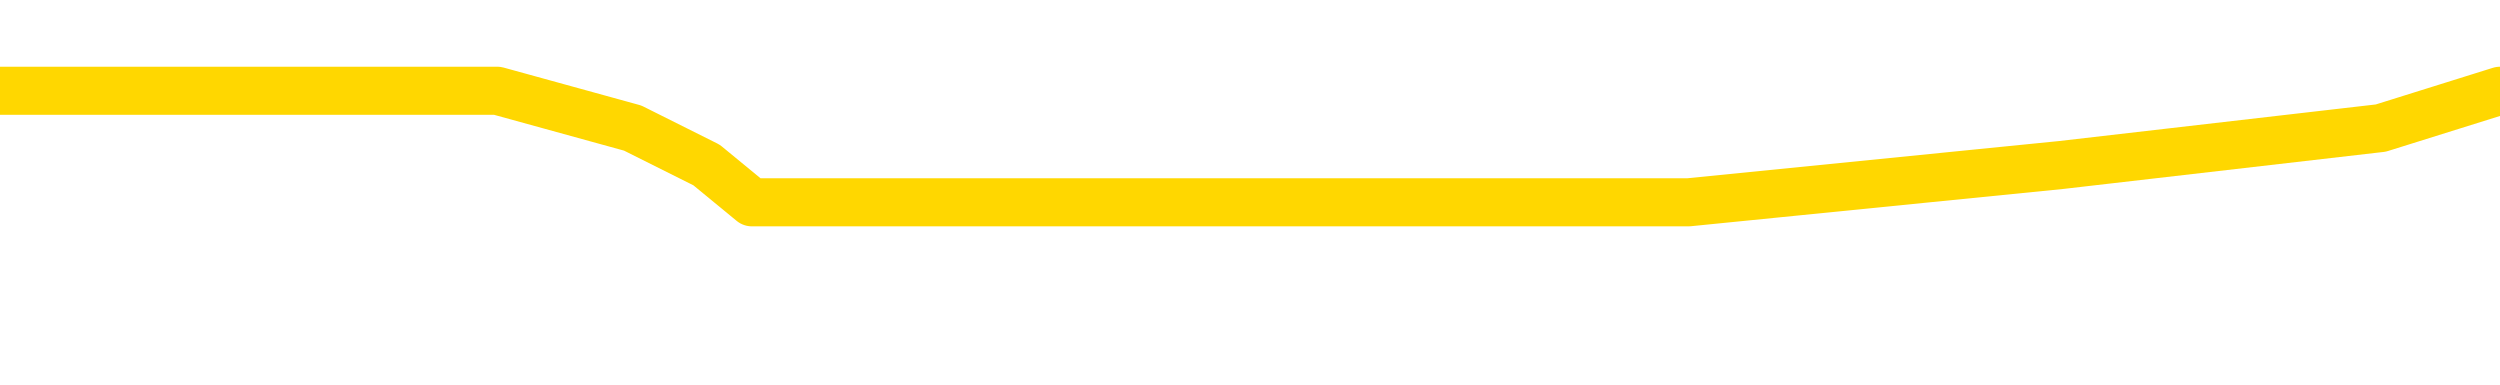 <svg xmlns="http://www.w3.org/2000/svg" version="1.1" viewBox="0 0 6500 1000">
	<path fill="none" stroke="gold" stroke-width="125" stroke-linecap="round" stroke-linejoin="round" d="M0 286267  L-1075088 286267 L-1074904 286171 L-1074414 285978 L-1074120 285882 L-1073809 285689 L-1073574 285593 L-1073521 285400 L-1073462 285208 L-1073309 285111 L-1073268 284919 L-1073135 284822 L-1072843 284726 L-1072302 284726 L-1071692 284630 L-1071644 284630 L-1071004 284533 L-1070971 284533 L-1070445 284533 L-1070313 284437 L-1069922 284244 L-1069594 284052 L-1069477 283859 L-1069266 283666 L-1068549 283666 L-1067979 283570 L-1067872 283570 L-1067697 283473 L-1067476 283281 L-1067074 283184 L-1067049 282992 L-1066121 282799 L-1066033 282606 L-1065951 282414 L-1065881 282221 L-1065583 282125 L-1065431 281932 L-1063541 282028 L-1063441 282028 L-1063178 282028 L-1062885 282125 L-1062743 281932 L-1062494 281932 L-1062459 281836 L-1062300 281739 L-1061837 281547 L-1061584 281450 L-1061372 281258 L-1061120 281161 L-1060771 281065 L-1059844 280872 L-1059750 280680 L-1059339 280583 L-1058169 280391 L-1056980 280294 L-1056887 280102 L-1056860 279909 L-1056594 279716 L-1056295 279524 L-1056166 279331 L-1056129 279138 L-1055314 279138 L-1054930 279235 L-1053870 279331 L-1053808 279331 L-1053543 281258 L-1053072 283088 L-1052880 284919 L-1052616 286749 L-1052279 286653 L-1052144 286556 L-1051688 286460 L-1050945 286364 L-1050927 286267 L-1050762 286075 L-1050694 286075 L-1050178 285978 L-1049149 285978 L-1048953 285882 L-1048464 285786 L-1048102 285689 L-1047694 285689 L-1047308 285786 L-1045604 285786 L-1045506 285786 L-1045435 285786 L-1045373 285786 L-1045189 285689 L-1044852 285689 L-1044212 285593 L-1044135 285497 L-1044074 285497 L-1043887 285400 L-1043808 285400 L-1043630 285304 L-1043611 285208 L-1043381 285208 L-1042993 285111 L-1042105 285111 L-1042065 285015 L-1041977 284919 L-1041950 284726 L-1040942 284630 L-1040792 284437 L-1040768 284341 L-1040635 284244 L-1040595 284148 L-1039337 284052 L-1039279 284052 L-1038739 283955 L-1038687 283955 L-1038640 283955 L-1038245 283859 L-1038105 283763 L-1037906 283666 L-1037759 283666 L-1037594 283666 L-1037318 283763 L-1036959 283763 L-1036406 283666 L-1035761 283570 L-1035503 283377 L-1035349 283281 L-1034948 283184 L-1034908 283088 L-1034787 282992 L-1034725 283088 L-1034711 283088 L-1034618 283088 L-1034325 282992 L-1034173 282606 L-1033843 282414 L-1033765 282221 L-1033689 282125 L-1033463 281836 L-1033396 281643 L-1033168 281450 L-1033116 281258 L-1032951 281161 L-1031945 281065 L-1031762 280969 L-1031211 280872 L-1030818 280680 L-1030421 280583 L-1029570 280391 L-1029492 280294 L-1028913 280198 L-1028472 280198 L-1028231 280102 L-1028074 280102 L-1027673 279909 L-1027652 279909 L-1027207 279813 L-1026802 279716 L-1026666 279524 L-1026491 279331 L-1026355 279138 L-1026104 278946 L-1025104 278849 L-1025022 278753 L-1024887 278657 L-1024848 278560 L-1023958 278464 L-1023743 278368 L-1023299 278271 L-1023182 278175 L-1023125 278078 L-1022449 278078 L-1022349 277982 L-1022320 277982 L-1020978 277886 L-1020572 277789 L-1020533 277693 L-1019604 277597 L-1019506 277500 L-1019373 277404 L-1018969 277308 L-1018943 277211 L-1018850 277115 L-1018634 277019 L-1018223 276826 L-1017069 276633 L-1016777 276441 L-1016749 276248 L-1016141 276152 L-1015890 275959 L-1015871 275863 L-1014941 275766 L-1014890 275574 L-1014768 275477 L-1014750 275285 L-1014594 275188 L-1014419 274996 L-1014282 274899 L-1014226 274803 L-1014118 274707 L-1014033 274610 L-1013799 274514 L-1013725 274418 L-1013416 274321 L-1013298 274225 L-1013128 274129 L-1013037 274032 L-1012935 274032 L-1012911 273936 L-1012834 273936 L-1012736 273743 L-1012370 273647 L-1012265 273551 L-1011761 273454 L-1011310 273358 L-1011271 273262 L-1011247 273165 L-1011207 273069 L-1011078 272973 L-1010977 272876 L-1010535 272780 L-1010253 272684 L-1009661 272587 L-1009530 272491 L-1009256 272298 L-1009104 272202 L-1008950 272105 L-1008865 271913 L-1008787 271816 L-1008601 271720 L-1008551 271720 L-1008523 271624 L-1008444 271527 L-1008420 271431 L-1008137 271238 L-1007533 271046 L-1006538 270949 L-1006240 270853 L-1005506 270757 L-1005262 270660 L-1005172 270564 L-1004594 270468 L-1003896 270371 L-1003144 270275 L-1002825 270179 L-1002442 269986 L-1002365 269890 L-1001731 269793 L-1001545 269697 L-1001458 269697 L-1001328 269697 L-1001015 269601 L-1000966 269504 L-1000824 269408 L-1000802 269312 L-999835 269215 L-999289 269119 L-998811 269119 L-998750 269119 L-998426 269119 L-998405 269023 L-998342 269023 L-998132 268926 L-998055 268830 L-998001 268734 L-997978 268637 L-997939 268541 L-997923 268445 L-997166 268348 L-997149 268252 L-996350 268156 L-996198 268059 L-995292 267963 L-994786 267867 L-994557 267674 L-994515 267674 L-994400 267578 L-994224 267481 L-993469 267578 L-993335 267481 L-993171 267385 L-992852 267289 L-992676 267096 L-991654 266903 L-991631 266710 L-991380 266614 L-991167 266421 L-990533 266325 L-990295 266132 L-990262 265940 L-990084 265747 L-990004 265554 L-989914 265458 L-989850 265265 L-989409 265073 L-989386 264976 L-988845 264880 L-988589 264784 L-988095 264687 L-987217 264591 L-987180 264495 L-987128 264398 L-987087 264302 L-986969 264206 L-986693 264109 L-986486 263917 L-986289 263724 L-986266 263531 L-986215 263339 L-986176 263242 L-986098 263146 L-985501 262953 L-985440 262857 L-985337 262761 L-985183 262664 L-984551 262568 L-983870 262472 L-983567 262279 L-983221 262183 L-983023 262086 L-982975 261894 L-982654 261797 L-982027 261701 L-981880 261605 L-981844 261508 L-981786 261412 L-981709 261219 L-981468 261219 L-981380 261123 L-981286 261026 L-980992 260930 L-980858 260834 L-980797 260737 L-980761 260545 L-980488 260545 L-979482 260448 L-979307 260352 L-979256 260352 L-978963 260256 L-978771 260063 L-978438 259967 L-977931 259870 L-977369 259678 L-977354 259485 L-977338 259389 L-977237 259196 L-977123 259003 L-977084 258811 L-977046 258714 L-976980 258714 L-976952 258618 L-976813 258714 L-976520 258714 L-976470 258714 L-976365 258714 L-976101 258618 L-975636 258522 L-975491 258522 L-975437 258329 L-975380 258233 L-975189 258136 L-974823 258040 L-974609 258040 L-974414 258040 L-974356 258040 L-974297 257847 L-974143 257751 L-973874 257655 L-973444 258136 L-973429 258136 L-973352 258040 L-973287 257944 L-973158 257269 L-973134 257173 L-972850 257077 L-972802 256980 L-972748 256884 L-972285 256788 L-972247 256788 L-972206 256691 L-972016 256595 L-971535 256499 L-971048 256402 L-971032 256306 L-970994 256210 L-970737 256113 L-970660 255921 L-970430 255824 L-970414 255631 L-970120 255439 L-969677 255342 L-969230 255246 L-968726 255150 L-968572 255053 L-968285 254957 L-968245 254764 L-967914 254668 L-967692 254572 L-967175 254379 L-967099 254283 L-966852 254090 L-966657 253897 L-966597 253801 L-965821 253705 L-965747 253705 L-965516 253608 L-965500 253608 L-965438 253512 L-965242 253416 L-964778 253416 L-964755 253319 L-964625 253319 L-963324 253319 L-963308 253319 L-963231 253223 L-963137 253223 L-962920 253223 L-962767 253127 L-962589 253223 L-962535 253319 L-962248 253416 L-962208 253416 L-961839 253416 L-961399 253416 L-961216 253416 L-960895 253319 L-960599 253319 L-960153 253127 L-960082 253030 L-959619 252838 L-959182 252741 L-958999 252645 L-957545 252452 L-957413 252356 L-956956 252163 L-956730 252067 L-956344 251874 L-955827 251682 L-954873 251489 L-954079 251296 L-953404 251200 L-952979 251007 L-952668 250911 L-952438 250622 L-951755 250333 L-951741 250044 L-951532 249658 L-951510 249562 L-951335 249369 L-950385 249273 L-950117 249080 L-949302 248984 L-948991 248791 L-948954 248695 L-948896 248502 L-948280 248406 L-947642 248213 L-946016 248117 L-945342 248021 L-944700 248021 L-944622 248021 L-944566 248021 L-944530 248021 L-944502 247924 L-944390 247732 L-944372 247635 L-944349 247539 L-944196 247443 L-944142 247250 L-944064 247154 L-943945 247057 L-943847 246961 L-943730 246865 L-943461 246672 L-943191 246576 L-943173 246383 L-942974 246287 L-942827 246094 L-942600 245998 L-942466 245901 L-942157 245805 L-942097 245709 L-941744 245516 L-941395 245420 L-941294 245323 L-941230 245131 L-941170 245034 L-940786 244842 L-940405 244745 L-940301 244649 L-940040 244552 L-939769 244360 L-939610 244263 L-939578 244167 L-939516 244071 L-939374 243974 L-939190 243878 L-939146 243782 L-938858 243782 L-938842 243685 L-938608 243685 L-938548 243589 L-938509 243589 L-937929 243493 L-937796 243396 L-937772 243011 L-937754 242337 L-937737 241566 L-937720 240795 L-937696 240025 L-937680 239447 L-937659 238772 L-937642 238098 L-937619 237712 L-937602 237327 L-937581 237038 L-937564 236845 L-937515 236556 L-937443 236267 L-937408 235786 L-937384 235400 L-937349 235015 L-937307 234630 L-937270 234437 L-937254 234052 L-937230 233763 L-937193 233570 L-937176 233281 L-937153 233088 L-937135 232895 L-937117 232703 L-937101 232510 L-937072 232221 L-937046 231932 L-937000 231836 L-936984 231643 L-936942 231547 L-936894 231354 L-936823 231161 L-936808 230969 L-936792 230776 L-936730 230680 L-936690 230583 L-936651 230487 L-936485 230391 L-936420 230294 L-936404 230198 L-936360 230005 L-936301 229909 L-936089 229813 L-936055 229716 L-936013 229620 L-935935 229524 L-935398 229427 L-935319 229331 L-935215 229138 L-935127 229042 L-934950 228946 L-934600 228849 L-934444 228753 L-934006 228657 L-933849 228560 L-933720 228464 L-933016 228271 L-932815 228175 L-931854 227982 L-931372 227886 L-931272 227886 L-931180 227789 L-930935 227693 L-930862 227597 L-930419 227404 L-930323 227308 L-930308 227211 L-930292 227115 L-930267 227019 L-929801 226922 L-929584 226826 L-929445 226730 L-929151 226633 L-929062 226537 L-929021 226441 L-928991 226344 L-928819 226248 L-928760 226152 L-928684 226055 L-928603 225959 L-928533 225959 L-928224 225863 L-928139 225766 L-927925 225670 L-927890 225574 L-927206 225477 L-927108 225381 L-926903 225285 L-926856 225188 L-926578 225092 L-926516 224996 L-926498 224803 L-926420 224707 L-926112 224514 L-926088 224418 L-926034 224225 L-926011 224129 L-925889 224032 L-925753 223840 L-925509 223743 L-925383 223743 L-924736 223647 L-924720 223647 L-924696 223647 L-924515 223454 L-924439 223358 L-924348 223262 L-923920 223165 L-923504 223069 L-923111 222876 L-923032 222780 L-923013 222684 L-922650 222587 L-922414 222491 L-922185 222394 L-921872 222298 L-921794 222202 L-921714 222009 L-921535 221816 L-921520 221720 L-921254 221527 L-921174 221431 L-920944 221335 L-920718 221238 L-920402 221238 L-920227 221142 L-919866 221142 L-919474 221046 L-919405 220853 L-919341 220757 L-919201 220564 L-919149 220468 L-919048 220275 L-918546 220179 L-918348 220082 L-918102 219986 L-917916 219890 L-917617 219793 L-917540 219697 L-917374 219504 L-916490 219408 L-916461 219215 L-916338 219023 L-915760 218926 L-915682 218830 L-914969 218830 L-914657 218830 L-914443 218830 L-914427 218830 L-914040 218830 L-913515 218637 L-913069 218541 L-912739 218445 L-912587 218348 L-912261 218348 L-912082 218252 L-912001 218252 L-911795 218059 L-911619 217963 L-910690 217867 L-909801 217770 L-909762 217674 L-909534 217674 L-909155 217578 L-908367 217481 L-908133 217385 L-908057 217289 L-907699 217192 L-907128 217000 L-906861 216903 L-906474 216807 L-906370 216807 L-906200 216807 L-905582 216807 L-905371 216807 L-905063 216807 L-905010 216710 L-904882 216614 L-904829 216518 L-904710 216421 L-904374 216229 L-903414 216132 L-903283 215940 L-903081 215843 L-902450 215747 L-902139 215651 L-901725 215554 L-901698 215458 L-901552 215362 L-901132 215265 L-899799 215265 L-899753 215169 L-899624 214976 L-899607 214880 L-899029 214687 L-898824 214591 L-898794 214495 L-898753 214398 L-898696 214302 L-898658 214206 L-898580 214109 L-898437 214013 L-897983 213917 L-897864 213820 L-897579 213724 L-897207 213628 L-897110 213531 L-896783 213435 L-896429 213339 L-896259 213242 L-896212 213146 L-896103 213050 L-896014 212953 L-895986 212857 L-895910 212664 L-895606 212568 L-895572 212375 L-895501 212279 L-895133 212183 L-894797 212086 L-894716 212086 L-894497 211990 L-894325 211894 L-894298 211797 L-893800 211701 L-893251 211508 L-892371 211412 L-892272 211219 L-892195 211123 L-891921 211026 L-891673 210834 L-891600 210737 L-891538 210545 L-891419 210448 L-891377 210352 L-891267 210256 L-891190 210063 L-890489 209967 L-890244 209870 L-890204 209774 L-890048 209678 L-889448 209678 L-889221 209678 L-889129 209678 L-888654 209678 L-888057 209485 L-887537 209389 L-887516 209292 L-887371 209196 L-887051 209196 L-886509 209196 L-886277 209196 L-886106 209196 L-885620 209100 L-885392 209003 L-885307 208907 L-884961 208811 L-884635 208811 L-884112 208714 L-883785 208618 L-883184 208522 L-882987 208329 L-882935 208233 L-882894 208136 L-882613 208040 L-881929 207847 L-881618 207751 L-881594 207558 L-881402 207462 L-881180 207366 L-881094 207269 L-880430 207077 L-880406 206980 L-880184 206788 L-879854 206691 L-879502 206499 L-879297 206402 L-879064 206210 L-878807 206113 L-878617 205921 L-878570 205824 L-878343 205728 L-878308 205631 L-878152 205535 L-877937 205439 L-877764 205342 L-877673 205246 L-877396 205150 L-877152 205053 L-876836 204957 L-876410 204957 L-876373 204957 L-875889 204957 L-875656 204957 L-875444 204861 L-875218 204764 L-874668 204764 L-874421 204668 L-873587 204668 L-873531 204572 L-873510 204475 L-873352 204379 L-872890 204283 L-872849 204186 L-872509 203994 L-872376 203897 L-872153 203801 L-871581 203705 L-871109 203608 L-870915 203512 L-870722 203416 L-870532 203319 L-870431 203223 L-870062 203127 L-870016 203030 L-869935 202934 L-868641 202838 L-868593 202741 L-868325 202741 L-868179 202741 L-867629 202741 L-867512 202645 L-867430 202549 L-867071 202452 L-866847 202356 L-866566 202260 L-866237 202067 L-865729 201971 L-865616 201874 L-865538 201778 L-865373 201682 L-865079 201682 L-864610 201682 L-864414 201778 L-864363 201778 L-863713 201682 L-863591 201585 L-863137 201585 L-863101 201489 L-862633 201393 L-862522 201296 L-862506 201200 L-862290 201200 L-862109 201104 L-861578 201104 L-860548 201104 L-860348 201007 L-859890 200911 L-858942 200718 L-858843 200622 L-858489 200429 L-858429 200333 L-858414 200236 L-858379 200140 L-858009 200044 L-857889 199947 L-857647 199851 L-857484 199755 L-857296 199658 L-857176 199562 L-856105 199369 L-855247 199273 L-855034 199080 L-854937 198984 L-854763 198791 L-854430 198695 L-854358 198599 L-854301 198502 L-854125 198502 L-853736 198406 L-853501 198310 L-853390 198213 L-853273 198117 L-852292 198021 L-852266 197924 L-851672 197732 L-851639 197732 L-851491 197635 L-851206 197539 L-850295 197539 L-849348 197539 L-849195 197443 L-849093 197443 L-848961 197346 L-848818 197250 L-848792 197154 L-848678 197057 L-848459 196961 L-847778 196865 L-847649 196768 L-847345 196672 L-847105 196479 L-846773 196383 L-846134 196287 L-845792 196094 L-845730 195998 L-845574 195998 L-844653 195998 L-844182 195998 L-844139 195998 L-844126 195901 L-844085 195805 L-844062 195709 L-844036 195612 L-843892 195516 L-843469 195420 L-843134 195420 L-842943 195323 L-842514 195323 L-842326 195227 L-841937 195034 L-841403 194938 L-841030 194842 L-841009 194842 L-840759 194745 L-840641 194649 L-840565 194552 L-840429 194456 L-840390 194360 L-840310 194263 L-839915 194167 L-839419 194071 L-839308 193878 L-839134 193782 L-838826 193685 L-838379 193589 L-838056 193493 L-837913 193300 L-837486 193107 L-837333 192915 L-837278 192722 L-836464 192626 L-836444 192529 L-836072 192433 L-836016 192433 L-834886 192337 L-834819 192337 L-834260 192240 L-834066 192144 L-833929 192048 L-833696 191951 L-833349 191855 L-833314 191662 L-833279 191566 L-833211 191373 L-832862 191277 L-832690 191181 L-832205 191084 L-832188 190988 L-831863 190892 L-831706 190795 L-830565 190603 L-830540 190506 L-830348 190314 L-830155 190217 L-829905 190121 L-829887 190025 L-828867 189928 L-828570 189832 L-828494 189736 L-828358 189543 L-828182 189447 L-827606 189254 L-827390 189157 L-827326 189061 L-827195 188965 L-827159 188772 L-826635 188676 L-826497 226633 L-826483 226633 L-826460 226633 L-826440 226633 L-826213 188579 L-825437 188579 L-825395 188579 L-825028 188579 L-824949 188483 L-824897 188387 L-824224 188290 L-823482 188194 L-823057 188194 L-822609 188098 L-821548 188001 L-821236 187809 L-820826 187809 L-820754 187712 L-820230 187712 L-820135 187712 L-820117 187712 L-819672 187616 L-819487 187423 L-818707 187231 L-818034 187134 L-817622 186845 L-817390 186653 L-817250 186556 L-817168 186364 L-817148 186267 L-817072 186267 L-816944 186171 L-816627 186267 L-816402 186267 L-816077 186171 L-816015 186171 L-815645 186171 L-815612 186171 L-815403 186171 L-814736 186171 L-814659 186171 L-814501 185978 L-814390 185978 L-814063 185882 L-813909 185786 L-813568 185786 L-813511 185593 L-813172 185400 L-812969 185304 L-812916 185111 L-811540 185015 L-811410 184919 L-810976 184822 L-810656 184726 L-809828 184533 L-809705 184437 L-808974 184244 L-808818 184052 L-808777 183955 L-808724 183859 L-808701 183763 L-808586 183666 L-808290 183570 L-808000 183473 L-807946 183377 L-807825 183281 L-807795 183184 L-807695 183088 L-807251 183088 L-807100 182992 L-806264 182992 L-805722 182895 L-805388 182895 L-805372 182799 L-805296 182703 L-805180 182606 L-804986 182510 L-804721 182414 L-803887 182317 L-803790 182221 L-803269 182125 L-803227 182028 L-803128 181932 L-802300 181932 L-802165 181836 L-801826 181836 L-801272 181739 L-800892 181643 L-800729 181547 L-800419 181450 L-799607 181354 L-799301 181258 L-799032 181258 L-798711 181258 L-798390 181354 L-798114 181354 L-797286 181161 L-797190 181065 L-797098 180776 L-796994 180487 L-796607 180198 L-796127 180005 L-796110 179909 L-795992 179813 L-795624 179620 L-795529 179524 L-794695 179331 L-794618 179235 L-794318 179138 L-794228 179042 L-793820 178849 L-793710 178657 L-793011 178560 L-792538 178464 L-792478 178368 L-792259 178175 L-791985 178078 L-791872 177982 L-790845 177886 L-790458 177789 L-790438 177693 L-790105 177597 L-789861 177500 L-789427 177404 L-789317 177308 L-789200 177211 L-788748 177019 L-788158 176922 L-787821 176826 L-785928 176730 L-785815 176537 L-785603 176441 L-784284 176344 L-784178 154668 L-784112 133281 L-784076 113531 L-784014 113531 L-783514 135015 L-782839 156210 L-782817 175766 L-782547 175574 L-781579 175574 L-780890 175477 L-780728 175381 L-780187 175285 L-780097 175188 L-779078 175092 L-778130 174899 L-777765 174996 L-777662 175092 L-777073 175092 L-777014 175092 L-776914 174996 L-776473 174803 L-776366 174707 L-775924 174610 L-774924 174321 L-774668 174032 L-774565 173743 L-774435 173551 L-774068 173358 L-773487 173165 L-773457 173069 L-773141 172973 L-771158 172876 L-771042 172780 L-770975 172780 L-770616 172684 L-768997 172587 L-768820 172587 L-768675 172587 L-767853 172684 L-767800 172780 L-767746 172780 L-767312 172780 L-766331 172876 L-766257 172876 L-765173 172780 L-764959 172780 L-764243 172587 L-763855 172491 L-763636 172298 L-763317 172105 L-762823 171913 L-762695 171816 L-762466 171624 L-762234 171431 L-762175 171335 L-761885 171238 L-761613 171046 L-760583 170949 L-758918 170853 L-758499 170757 L-758362 170660 L-758205 170660 L-757900 170564 L-757672 170371 L-757514 170275 L-757354 170082 L-757185 169890 L-757138 169793 L-757085 169697 L-757063 169697 L-756677 169601 L-756427 169601 L-756157 169601 L-755996 169601 L-755906 169601 L-754247 169601 L-754082 169697 L-753702 169601 L-753242 169601 L-752633 169408 L-751540 169312 L-751108 169215 L-751077 169119 L-751015 169023 L-750997 168926 L-749294 168830 L-749252 168734 L-748785 168637 L-748598 168541 L-748566 168348 L-747971 168252 L-747921 168156 L-747598 168059 L-747548 167963 L-747337 167867 L-747319 167770 L-747053 167578 L-747000 167481 L-746531 167385 L-746021 167192 L-745942 167192 L-745648 167096 L-745632 167000 L-745593 166903 L-745522 166807 L-745365 166710 L-744419 166710 L-744362 166710 L-743841 166710 L-743649 166614 L-743548 166614 L-743322 166518 L-742812 166518 L-742424 169119 L-742355 169119 L-742006 169023 L-741649 168926 L-740521 166132 L-740469 165940 L-740243 165843 L-740209 165747 L-740084 165554 L-739985 165554 L-739721 165554 L-738980 165651 L-738402 165651 L-738108 165651 L-737403 165651 L-737224 165554 L-737201 165554 L-736565 165458 L-736253 165362 L-735857 165362 L-735827 165265 L-735806 165169 L-735653 165073 L-734967 165073 L-734951 165073 L-734611 165073 L-734339 164976 L-734301 164880 L-734245 164687 L-734223 164591 L-734151 164495 L-733819 164398 L-733713 164302 L-733684 164109 L-733486 164013 L-733333 163917 L-732465 163820 L-731903 163628 L-731887 163628 L-731786 163531 L-731683 163628 L-731537 163628 L-731459 163628 L-731421 163531 L-731365 163435 L-731292 163339 L-731147 163242 L-730665 163242 L-730261 163146 L-729394 163242 L-729374 163242 L-729117 163242 L-729040 163242 L-729011 163146 L-729001 162953 L-728984 162857 L-728691 162761 L-728651 162664 L-728579 162568 L-728505 162472 L-728300 162375 L-728141 162086 L-727839 161797 L-727762 161412 L-727745 161123 L-727528 160930 L-727297 160930 L-727187 161026 L-726817 161123 L-726659 161123 L-726428 161123 L-726259 161123 L-726114 161026 L-725982 160930 L-724706 160737 L-724303 160545 L-724242 160448 L-724125 160256 L-723700 160159 L-723685 159967 L-723623 159870 L-723350 159678 L-723237 159581 L-722955 159389 L-722677 159292 L-722252 159100 L-722230 159003 L-722152 158907 L-722026 158811 L-721440 158714 L-721048 158618 L-720713 158522 L-720124 158425 L-720022 158425 L-719851 158329 L-719715 158329 L-718887 158233 L-717702 158136 L-717666 158040 L-717610 158040 L-717390 157944 L-717185 157944 L-717030 157944 L-716774 157847 L-716697 157751 L-716154 157655 L-716118 157558 L-715869 157462 L-715482 157366 L-714656 157269 L-714298 157173 L-713987 157173 L-713729 157077 L-713506 156980 L-713099 156884 L-712983 156788 L-712800 156691 L-712746 156691 L-712558 156595 L-712387 156499 L-712358 156402 L-712078 156306 L-711768 156210 L-711630 156113 L-711320 156017 L-711126 156017 L-711111 155921 L-710391 155921 L-710257 155728 L-709960 155631 L-709869 155535 L-709269 155535 L-709230 155439 L-709152 155342 L-708532 155246 L-708380 155053 L-708339 154957 L-708029 154861 L-707837 154764 L-707644 154572 L-707588 154379 L-707280 154283 L-707227 154186 L-707173 154283 L-707147 154283 L-707022 154283 L-706212 154186 L-706135 154090 L-705595 153994 L-705326 153897 L-704666 153801 L-703759 153705 L-703518 153608 L-702985 153512 L-702768 153416 L-701661 153512 L-701610 153512 L-700835 153512 L-700287 153416 L-700176 153319 L-700023 153127 L-699968 153030 L-699802 152934 L-699425 152838 L-698978 152741 L-698923 152645 L-698768 152549 L-698089 152452 L-697868 152356 L-697350 152260 L-696502 152067 L-696486 151971 L-694695 151874 L-694140 151778 L-694023 151682 L-693017 151585 L-692981 151489 L-692748 151489 L-692655 151489 L-692615 151489 L-692283 151393 L-691931 151296 L-691666 151104 L-691380 151007 L-691069 150815 L-690815 150622 L-690721 150526 L-690231 150429 L-690024 150333 L-689458 150236 L-689344 150333 L-688992 150236 L-688941 150236 L-688901 150236 L-688298 150044 L-687564 149851 L-686982 149658 L-686747 149466 L-686207 149177 L-686054 148984 L-685552 148888 L-685343 148695 L-685320 148695 L-685261 148599 L-684298 148599 L-684121 148502 L-683679 148406 L-683654 148213 L-683499 148117 L-683418 148117 L-683267 148213 L-682621 148213 L-682571 148117 L-681451 148021 L-680467 147924 L-680405 147828 L-679685 147732 L-678820 147635 L-678441 147539 L-678222 147539 L-677463 147443 L-677411 147346 L-677102 147154 L-676250 147154 L-676057 147057 L-675880 146961 L-675656 146961 L-675529 146865 L-675337 146865 L-675105 146768 L-674935 146865 L-674649 146768 L-674369 146768 L-674286 146672 L-674116 146576 L-674099 146383 L-673945 146287 L-673906 146190 L-673130 146094 L-673054 146094 L-672822 145901 L-672395 145805 L-672049 145709 L-671466 145612 L-671197 145612 L-670938 145612 L-670809 145420 L-670793 145323 L-670679 145227 L-670655 145131 L-670421 145034 L-670385 144938 L-669069 144938 L-669013 144842 L-668334 144649 L-667762 144649 L-667636 144649 L-667483 144649 L-667406 144649 L-667094 144456 L-666821 144360 L-666732 144167 L-666630 144167 L-665702 144071 L-665626 144071 L-665262 144071 L-665238 143974 L-665201 143878 L-664426 143685 L-664334 143589 L-664194 143493 L-663792 143396 L-663531 143396 L-663287 143493 L-663073 143396 L-662992 143396 L-662916 143396 L-662840 143396 L-662653 143493 L-662586 143493 L-662337 143493 L-662282 143396 L-662144 143300 L-662064 143107 L-661951 143011 L-661728 142915 L-661564 142818 L-661523 142722 L-661353 142626 L-660982 142529 L-660968 142433 L-660852 142337 L-660130 142240 L-660094 142144 L-659962 142144 L-659614 142048 L-659202 142048 L-659166 142048 L-659088 141951 L-659049 141855 L-658685 141759 L-658481 141662 L-658466 141566 L-658120 141470 L-657772 141470 L-657446 141470 L-657344 141373 L-657192 141373 L-656997 141277 L-656766 141277 L-656673 141277 L-656518 141277 L-656440 141277 L-656400 141181 L-656286 141084 L-656263 140988 L-656012 140988 L-655873 140795 L-655295 140506 L-654467 140314 L-653979 140121 L-653858 140025 L-653820 139928 L-653807 139832 L-653655 139639 L-653554 139447 L-653321 139350 L-652930 139157 L-652626 139061 L-652610 138965 L-652440 138868 L-652201 138676 L-651605 138676 L-651001 138579 L-650961 138579 L-650921 138579 L-650768 138483 L-650715 138387 L-650652 138290 L-650584 138194 L-650529 138001 L-650504 137905 L-650457 137809 L-650363 137616 L-650226 137520 L-650072 137423 L-649940 137327 L-649899 137327 L-649864 137231 L-649802 137134 L-649529 136942 L-649214 136845 L-649173 136653 L-649088 136556 L-648911 136460 L-648673 136364 L-648316 136267 L-648286 136171 L-647717 136075 L-647594 135978 L-647358 135882 L-647335 135882 L-647054 135786 L-646768 135786 L-646513 135786 L-645941 135689 L-645644 135593 L-645568 135497 L-644869 135400 L-644791 135304 L-644756 135208 L-644730 135111 L-644678 134919 L-644485 134822 L-644344 134630 L-644309 134533 L-644268 134437 L-643673 134341 L-643441 134244 L-643157 134919 L-643103 135497 L-643029 136171 L-642951 136749 L-642714 136556 L-642470 136460 L-642335 136364 L-642228 136267 L-642149 136171 L-641762 135978 L-641635 135882 L-641482 135786 L-641444 135689 L-641299 135593 L-641077 135497 L-640903 135400 L-640834 135304 L-640013 135111 L-639997 135111 L-639702 135015 L-638914 134919 L-638604 134919 L-638458 134822 L-638230 134726 L-638029 134533 L-637092 134437 L-637056 134341 L-637033 134244 L-636992 134052 L-636724 133955 L-636127 133859 L-636063 133763 L-636028 133666 L-636011 133570 L-635316 133570 L-635114 133570 L-635082 133570 L-634749 133570 L-634641 133473 L-634017 133281 L-633512 133184 L-633475 132992 L-633033 132992 L-632937 132895 L-632778 132895 L-632465 132895 L-632453 132895 L-632012 132992 L-631531 133088 L-631401 133088 L-631081 133088 L-631013 132992 L-630709 132992 L-630533 132895 L-630339 132799 L-630097 132606 L-629899 132414 L-629873 132221 L-629295 132125 L-629225 132028 L-628816 131932 L-628761 131836 L-628715 131739 L-628351 131643 L-628205 131547 L-627999 131450 L-627903 131450 L-627748 131354 L-627687 131258 L-627539 131065 L-627438 130969 L-626882 130969 L-626859 131161 L-626687 131258 L-626145 131354 L-626084 131354 L-626030 131161 L-626002 130969 L-625931 130872 L-625914 130680 L-625851 130583 L-625814 130391 L-625660 130294 L-625334 130198 L-624768 130102 L-624753 130005 L-624691 129813 L-624590 129620 L-624544 129620 L-624301 129524 L-623879 129524 L-623724 129524 L-621982 129331 L-621441 129235 L-620497 129138 L-620088 129042 L-619547 128849 L-619351 128753 L-619182 128657 L-618886 128560 L-618772 128464 L-618756 128464 L-618602 128368 L-618462 128271 L-618385 128078 L-618253 128078 L-617905 128078 L-617535 128175 L-616937 128175 L-616761 128175 L-616605 128078 L-616336 127982 L-616184 127982 L-615893 128271 L-615869 128464 L-615786 128657 L-615559 128849 L-614859 128753 L-614732 128657 L-614301 128560 L-614207 128464 L-613002 128464 L-612953 128368 L-612660 128368 L-612256 128271 L-611981 128078 L-611961 127982 L-611844 127886 L-611767 127789 L-611586 127693 L-611106 127597 L-610655 127404 L-610244 127308 L-610214 127211 L-609795 127115 L-609681 127115 L-609564 127115 L-609548 127115 L-609354 127019 L-609332 126826 L-609100 126730 L-608657 126633 L-608337 126441 L-607873 126441 L-607707 126344 L-607552 126248 L-607397 126248 L-606943 126248 L-606624 126248 L-606569 126344 L-606198 126344 L-606160 126441 L-605834 126441 L-605717 126344 L-605618 126248 L-605292 126055 L-604905 125959 L-604645 125863 L-604286 125670 L-604030 125574 L-601859 125477 L-601810 125381 L-601788 125285 L-601376 125285 L-601315 125285 L-601244 125381 L-601014 125381 L-600703 125285 L-600399 125092 L-600355 124996 L-600047 124899 L-599914 124803 L-599698 124707 L-598986 124610 L-598831 124610 L-598692 124514 L-598543 124514 L-598522 124514 L-598328 124418 L-598303 124321 L-598211 124225 L-598190 124129 L-598173 124032 L-598073 123936 L-597144 123840 L-596686 123840 L-595595 123647 L-595172 123647 L-594768 123551 L-594729 123454 L-594476 123358 L-593701 123165 L-593685 123069 L-593661 122973 L-593468 122876 L-592731 122780 L-592462 122684 L-592422 122587 L-592023 122394 L-591998 122298 L-591209 122202 L-590529 122105 L-589158 122009 L-588887 121913 L-588839 121816 L-588301 121624 L-588268 121527 L-588166 121335 L-587843 121238 L-587763 121142 L-587494 121142 L-586582 121046 L-586443 121046 L-586194 120853 L-585649 120853 L-585227 120757 L-585034 120660 L-585018 120660 L-584880 120468 L-584786 120371 L-584659 120275 L-584399 120179 L-584374 119986 L-584283 119890 L-583973 119793 L-583913 119697 L-583796 119697 L-583446 119697 L-582635 119697 L-582404 119504 L-581575 119504 L-581343 119312 L-581126 119215 L-580608 119215 L-579970 119119 L-579554 119023 L-579231 118926 L-578751 118830 L-578325 118830 L-578264 118734 L-577915 118734 L-577875 118637 L-577861 118541 L-577761 118348 L-577716 118348 L-577231 118252 L-576429 118252 L-576095 118252 L-575013 118156 L-574533 118059 L-574510 117963 L-574370 117867 L-573815 117770 L-573118 117674 L-572809 117578 L-572587 117481 L-572483 117385 L-572380 117192 L-571709 117096 L-571615 117000 L-571593 117000 L-571515 116903 L-571338 116903 L-571165 116903 L-570985 116807 L-570971 116710 L-570895 116614 L-570731 116518 L-570216 116421 L-570200 116325 L-570060 116325 L-569697 116229 L-569673 116229 L-569542 116132 L-569518 116036 L-569155 115940 L-568630 115747 L-568536 115651 L-568321 115458 L-568227 115362 L-568203 115265 L-567738 115169 L-567661 115169 L-567259 115073 L-566809 115073 L-565557 114976 L-565518 114880 L-565087 114784 L-565054 114687 L-564335 114591 L-564159 114495 L-564023 114398 L-563716 114302 L-563661 114206 L-563637 114013 L-563620 113820 L-563445 113724 L-563256 113628 L-562748 113628 L-562375 112857 L-562037 111990 L-561998 111219 L-561279 110545 L-561185 110448 L-561147 110352 L-560605 110352 L-560582 110256 L-560179 110159 L-559753 110063 L-559483 110063 L-559303 109967 L-559057 109774 L-559034 109678 L-558977 109485 L-558361 109389 L-557858 109292 L-557471 109292 L-556852 109389 L-556636 109389 L-556481 109485 L-555188 109292 L-555089 109196 L-554647 109003 L-554315 108907 L-554015 108714 L-553772 108618 L-553037 108425 L-552458 108329 L-551629 108233 L-551529 108136 L-550971 108040 L-550833 107944 L-549191 107847 L-549130 107847 L-549036 107847 L-548069 107847 L-547892 107751 L-547605 107751 L-547387 107751 L-547309 107655 L-547037 107655 L-546922 107558 L-546769 107462 L-546459 107366 L-546380 107269 L-546289 107269 L-546212 107173 L-546096 107173 L-545917 107077 L-545825 106980 L-545786 106884 L-545283 106884 L-545065 106788 L-544935 106788 L-544780 106691 L-544726 106595 L-544601 106595 L-544216 106499 L-543708 106402 L-543635 106306 L-543155 106210 L-543078 106113 L-542978 106113 L-542745 106017 L-542280 106017 L-542050 106017 L-542033 106017 L-541801 106017 L-541646 106017 L-541585 106017 L-541392 105921 L-541121 105728 L-540370 105631 L-539417 105631 L-539380 105535 L-539156 105535 L-538716 105535 L-538435 105342 L-538087 105246 L-537018 105150 L-536090 105150 L-535959 105150 L-535912 105150 L-535843 105053 L-535688 105053 L-535611 104861 L-535437 104668 L-535002 104475 L-534798 104379 L-534738 104186 L-534155 104090 L-534001 103897 L-533886 103801 L-533845 103705 L-533676 103608 L-533539 103512 L-533328 103319 L-533250 103223 L-533227 103127 L-533018 102934 L-532609 102838 L-532584 102741 L-532361 102645 L-532216 102549 L-532181 102452 L-532167 102356 L-532145 102260 L-531912 102163 L-531726 102067 L-531509 101971 L-531484 101874 L-530794 101778 L-530691 101682 L-530655 101585 L-530635 101489 L-530440 101393 L-530387 101296 L-530270 101104 L-530189 101104 L-530078 101007 L-529763 100911 L-529304 100815 L-529049 100718 L-528815 100526 L-528685 100429 L-528332 100333 L-528273 100236 L-528120 100140 L-527548 99947 L-527462 99851 L-527308 99658 L-527013 99466 L-526642 99273 L-526339 99080 L-526263 98984 L-525858 98888 L-525690 98888 L-525546 98888 L-525006 98888 L-524945 98888 L-524929 98695 L-524763 98599 L-524557 98502 L-524483 98502 L-524390 98406 L-523980 98310 L-523965 98213 L-523941 98213 L-523748 98117 L-523671 98984 L-523501 99851 L-523438 100622 L-523423 101489 L-522908 101393 L-522687 101296 L-522068 101104 L-521814 101007 L-521621 100911 L-521581 100815 L-521508 100815 L-521443 100815 L-520792 100815 L-520753 100911 L-520579 100911 L-520513 100911 L-519839 100911 L-519450 100718 L-519189 100622 L-518951 100526 L-518873 100333 L-518857 100140 L-518655 100044 L-518285 99851 L-518059 99755 L-517424 99658 L-517404 99658 L-517016 99562 L-516923 99562 L-516865 99466 L-516589 99369 L-516279 99369 L-516202 99273 L-515351 99369 L-515008 99851 L-514571 100429 L-514137 100911 L-513642 101393 L-513493 101296 L-513224 101393 L-511986 101489 L-511930 101682 L-510166 101778 L-509975 101682 L-508965 101585 L-508814 101489 L-508439 101682 L-508118 101874 L-507512 102067 L-507443 102260 L-507266 102163 L-506437 102067 L-506298 101971 L-505912 101874 L-505727 101778 L-505684 101682 L-505564 101585 L-505354 101489 L-504907 101296 L-504558 101200 L-504426 101104 L-504017 101007 L-503667 101007 L-503382 100911 L-503188 100815 L-503033 100815 L-502870 100718 L-502801 100622 L-502701 100622 L-502468 100526 L-502352 100526 L-502298 100429 L-501757 100429 L-501292 100333 L-500110 100333 L-499977 100333 L-499952 100333 L-499900 100333 L-499232 100333 L-498197 100140 L-498003 100044 L-497824 99947 L-497672 99947 L-497631 99851 L-497616 99851 L-497555 99755 L-497230 99658 L-496069 99562 L-495876 99466 L-495698 99369 L-494584 99273 L-493725 99177 L-493618 99177 L-493145 99080 L-492952 99080 L-490630 98984 L-490553 98888 L-490432 98695 L-490397 98599 L-490360 98406 L-490265 98117 L-490050 97924 L-489468 97732 L-489082 97635 L-488309 97539 L-488231 97443 L-487534 97443 L-486993 97443 L-486952 97346 L-486822 97346 L-486358 97250 L-486319 97154 L-486184 97057 L-485816 96961 L-485786 96865 L-485636 96865 L-485236 96768 L-483412 96865 L-482605 96768 L-481886 96768 L-481870 96768 L-481556 96576 L-480994 96479 L-480493 96383 L-479974 96287 L-479952 96190 L-478208 96094 L-478039 95998 L-477844 95901 L-476950 95805 L-476431 95612 L-476221 95516 L-475963 95420 L-475254 95323 L-474303 95227 L-473645 95131 L-473606 94938 L-473319 94842 L-473237 94745 L-473141 94745 L-473009 94649 L-472932 94649 L-472197 94649 L-471860 94552 L-471810 94649 L-471555 94649 L-471269 94552 L-470843 94552 L-470263 94456 L-470004 94456 L-469852 94360 L-469605 94360 L-469566 94360 L-468769 94263 L-468732 94167 L-468554 94167 L-468145 93974 L-467917 93974 L-467840 93974 L-467709 93974 L-467593 93878 L-467245 93782 L-467181 93685 L-467029 93589 L-466288 93493 L-466177 93396 L-466007 93300 L-465968 93204 L-465673 93204 L-465272 93204 L-465095 93204 L-465001 93204 L-464691 93107 L-463890 93011 L-463431 92818 L-462911 92722 L-462423 92626 L-461727 92529 L-460681 92433 L-460412 92433 L-460358 92337 L-460197 92337 L-459946 92337 L-459700 92240 L-459621 92144 L-459407 91951 L-459095 91855 L-458631 91662 L-458617 91566 L-458321 91566 L-458307 91470 L-457316 91373 L-456644 91277 L-456309 91084 L-455692 91084 L-455556 90988 L-454917 90892 L-454786 90795 L-453835 90603 L-453736 90410 L-453177 90314 L-452768 90314 L-452340 90314 L-452248 90217 L-451414 90217 L-451050 90217 L-451011 90314 L-450879 90410 L-450702 90410 L-450485 90410 L-450431 90314 L-450274 90121 L-450022 90025 L-448921 89928 L-448844 89832 L-448624 89736 L-448493 89543 L-448457 89447 L-448264 89350 L-448164 89254 L-447681 89157 L-447396 89061 L-447236 88965 L-447141 88772 L-446870 88676 L-446600 88579 L-446584 88194 L-446445 87905 L-446307 87616 L-445981 87231 L-445672 87038 L-445631 86942 L-445555 86749 L-445439 86653 L-444589 86460 L-444263 86364 L-443931 86267 L-443798 86267 L-443582 86267 L-443566 86267 L-442886 86267 L-442792 86075 L-442769 85978 L-442753 85786 L-442715 85689 L-442303 85497 L-442034 85400 L-441994 85304 L-441625 85304 L-441415 85208 L-440333 85208 L-440316 85111 L-440288 85015 L-440267 85015 L-439891 84822 L-439635 84726 L-439387 84533 L-439248 84341 L-439116 84244 L-438784 84148 L-438691 84052 L-438630 83955 L-438072 83859 L-438011 83763 L-437855 83666 L-437661 83570 L-437469 83473 L-437453 83377 L-437414 83281 L-437376 83184 L-437105 83088 L-436982 82992 L-436949 82895 L-436850 82895 L-436694 82895 L-436553 82895 L-436269 82799 L-435944 82799 L-435248 82703 L-435225 82703 L-434715 82703 L-433870 82703 L-433507 82606 L-433352 82510 L-432748 82510 L-432578 82510 L-432517 82510 L-432462 82414 L-431406 82317 L-431388 82317 L-430482 82317 L-430461 82317 L-430294 82221 L-430052 82221 L-430001 82125 L-429947 81932 L-429809 81836 L-429770 81739 L-428842 81643 L-428786 81643 L-428664 81643 L-428593 81643 L-428477 81643 L-428298 81739 L-427316 81643 L-427177 81643 L-427059 81450 L-426764 81258 L-426517 81161 L-426480 81065 L-426426 81161 L-426404 81161 L-426271 81161 L-426192 81161 L-426054 81065 L-425432 81065 L-425265 80969 L-424801 80969 L-424624 80776 L-424608 80680 L-424547 80583 L-424431 80487 L-423948 80391 L-423253 80294 L-422880 80198 L-422711 80102 L-421745 80005 L-421590 79909 L-421412 79909 L-421319 79813 L-421064 79813 L-420893 79813 L-420246 79716 L-420236 79716 L-419655 79620 L-419517 79620 L-419462 79427 L-418727 79331 L-418688 79235 L-418611 79235 L-417969 79138 L-417194 79138 L-417102 79042 L-417053 79042 L-417038 78946 L-417001 78946 L-416985 78753 L-416922 78657 L-416906 78560 L-416886 78560 L-416731 78464 L-416692 78368 L-416676 78271 L-416637 78175 L-416498 78078 L-416421 77982 L-416057 77886 L-415709 77789 L-414935 77693 L-414333 77597 L-414137 77500 L-413907 77500 L-413769 77404 L-413131 77404 L-412841 77308 L-412820 77308 L-412360 77211 L-412127 77211 L-412072 77115 L-412033 77019 L-411531 76922 L-410980 76826 L-410192 76730 L-409069 76730 L-408175 76633 L-408087 76633 L-407788 76537 L-407716 76441 L-407600 76344 L-406423 76248 L-406075 76152 L-406053 76055 L-405533 75959 L-405387 75863 L-405278 75766 L-405069 75670 L-404914 75574 L-404892 75477 L-404698 75381 L-404621 75285 L-404477 75188 L-403676 75092 L-403530 74996 L-403250 74899 L-403073 74803 L-402764 74707 L-401952 74610 L-401023 74610 L-399432 74514 L-399188 74418 L-398547 74321 L-398352 74225 L-398274 74129 L-397757 74032 L-397524 74032 L-397501 73936 L-397369 73936 L-397030 73840 L-397019 73743 L-396803 73647 L-396766 73551 L-396224 73454 L-395696 73262 L-395628 73165 L-395335 73069 L-394787 72876 L-394752 72780 L-394699 72684 L-394600 72491 L-394367 72491 L-393787 72491 L-393690 72587 L-393615 72587 L-393284 72491 L-392534 72394 L-392494 72298 L-391815 72298 L-391660 72298 L-391334 72202 L-391118 72105 L-390886 72105 L-390590 72009 L-390344 71913 L-389993 71816 L-389940 71720 L-389180 71624 L-388487 71431 L-388136 71238 L-387673 71142 L-387039 71046 L-386630 70949 L-386552 71046 L-386126 71046 L-385484 70949 L-385315 70949 L-384573 70853 L-384385 70757 L-384090 70660 L-383518 70564 L-383493 70468 L-382474 70468 L-381987 70371 L-381893 70371 L-381832 70275 L-381544 70179 L-381258 70082 L-381197 69986 L-381017 69986 L-380306 69890 L-380130 69793 L-379932 69697 L-379780 69601 L-379688 69504 L-379626 69408 L-379085 69408 L-378774 69312 L-378682 69119 L-378605 68926 L-378038 68830 L-377947 68830 L-377692 68637 L-377365 68445 L-377328 68156 L-377173 67867 L-376941 67770 L-376619 67674 L-375486 67578 L-375287 67481 L-374762 67385 L-374517 67385 L-374271 67289 L-374191 67192 L-374171 67000 L-374095 66903 L-374039 66710 L-373962 66614 L-373923 66518 L-373744 66325 L-373707 66229 L-373476 66132 L-372238 66036 L-371911 65940 L-371871 65747 L-371090 65651 L-370943 65554 L-369951 65458 L-369745 65458 L-369319 65458 L-369192 65458 L-368787 65554 L-368699 65458 L-368042 65362 L-367335 65265 L-366727 65169 L-366534 65073 L-366301 64880 L-365682 64784 L-365386 64591 L-364947 64495 L-364792 64398 L-364637 64302 L-363881 64109 L-363531 64013 L-363129 64013 L-363090 63917 L-362084 63917 L-361764 63917 L-361517 63820 L-360817 63628 L-360744 63531 L-360432 63435 L-359352 63339 L-359160 63242 L-358926 63242 L-358731 63146 L-358231 63050 L-357477 63050 L-357364 63050 L-357163 63050 L-357122 62953 L-357030 62857 L-356717 62761 L-356628 62664 L-356512 62568 L-356194 62568 L-356125 62472 L-356101 62375 L-355739 62279 L-355700 62183 L-355484 62086 L-354980 62183 L-354378 62279 L-354167 62472 L-354013 62568 L-353976 62568 L-353932 62375 L-353897 62279 L-353764 62183 L-353355 62086 L-352984 61990 L-352931 61894 L-352914 61797 L-352836 61701 L-352426 61605 L-352272 61508 L-352257 61315 L-352217 61219 L-352039 61026 L-351963 60930 L-351731 60834 L-350941 60737 L-350864 60737 L-350129 60545 L-349973 60448 L-349733 60256 L-349672 60063 L-349586 59967 L-349564 59774 L-349446 59581 L-349431 59389 L-349370 59196 L-349332 59100 L-349238 59003 L-349216 59003 L-349100 58907 L-348867 58811 L-348697 58618 L-347877 58618 L-347476 58522 L-347320 58522 L-346815 58522 L-346701 58522 L-346105 58522 L-345730 58425 L-345679 58425 L-345485 58329 L-344788 58329 L-344750 58233 L-344605 58233 L-344380 58136 L-344118 58040 L-343745 57944 L-343319 57847 L-343190 57751 L-343170 57558 L-342676 57558 L-341980 57462 L-341748 57558 L-341594 57558 L-340626 57558 L-340401 57655 L-340124 57655 L-340108 57558 L-339582 57462 L-339053 57366 L-338905 57269 L-338885 57173 L-338343 57077 L-338034 56980 L-337916 56788 L-337724 56595 L-337588 56402 L-337261 56306 L-337144 56210 L-336834 56210 L-336408 56113 L-336353 56113 L-336120 56210 L-336023 56210 L-335890 56210 L-335594 56210 L-335480 56113 L-335115 56017 L-334803 56017 L-334320 55921 L-334149 55824 L-333901 55728 L-333685 55631 L-333160 55535 L-332973 55342 L-332618 55246 L-331982 55150 L-331828 54957 L-331087 54861 L-330667 54764 L-330487 54668 L-330411 54668 L-330280 54572 L-329986 54475 L-329945 54379 L-329715 54379 L-329523 54283 L-329268 54283 L-328841 54186 L-328732 54090 L-328114 54090 L-327932 54090 L-326721 54090 L-326074 54186 L-325923 54186 L-325886 54186 L-325754 54186 L-325653 54090 L-325637 53994 L-325555 53897 L-325343 53801 L-325227 53705 L-324864 53608 L-324492 53512 L-323796 53416 L-323393 53319 L-323288 53223 L-323270 53127 L-322326 53030 L-322130 52838 L-321978 52741 L-321923 52549 L-321167 52549 L-321149 52741 L-320661 52838 L-320530 53030 L-320337 53030 L-319447 52934 L-319408 52838 L-319369 52741 L-319292 52645 L-319254 52645 L-319176 52549 L-319093 52452 L-318828 52356 L-318596 52260 L-318534 52163 L-318053 52067 L-317717 52067 L-317606 51971 L-317412 51874 L-317236 51778 L-317176 51778 L-317140 51682 L-316870 51585 L-316172 51393 L-316120 51200 L-315825 51007 L-315423 50815 L-314859 50718 L-313986 50622 L-313681 50526 L-313643 50429 L-313521 50333 L-312922 50236 L-312792 50140 L-312592 50044 L-312555 49947 L-311941 49851 L-311762 49755 L-311748 49562 L-311530 49466 L-311451 49273 L-311144 49273 L-311012 49177 L-310780 49177 L-310446 49177 L-310354 49080 L-310254 48984 L-310216 48888 L-309673 48888 L-309480 48791 L-308939 48695 L-308513 48599 L-308382 48599 L-308320 48599 L-308089 48599 L-308072 48599 L-307584 48695 L-307503 48695 L-307486 48695 L-306093 48791 L-305957 48791 L-305843 48695 L-305209 48599 L-305069 48502 L-304952 48406 L-304798 48213 L-304761 48117 L-304682 48021 L-304628 48117 L-303637 48117 L-303600 48021 L-303467 48021 L-303406 47828 L-303307 47732 L-303017 47635 L-303004 47539 L-302693 47539 L-302594 47635 L-302128 47539 L-302075 57751 L-301932 67867 L-301804 78078 L-301572 88290 L-301003 88194 L-300914 88098 L-300892 88098 L-300605 88001 L-299922 87905 L-299845 87809 L-299809 87712 L-299792 87616 L-299593 87520 L-299173 87327 L-298901 87327 L-298028 87231 L-297736 87231 L-297625 87231 L-296891 87134 L-296764 87038 L-296404 86942 L-296152 86942 L-295280 86845 L-295111 86845 L-295049 86749 L-294995 86653 L-294647 86556 L-294623 86460 L-294414 86364 L-294274 86267 L-294144 86171 L-294021 86075 L-293897 85978 L-293661 85882 L-293370 85786 L-292711 85689 L-292689 85593 L-292534 85497 L-292417 85400 L-291452 85304 L-291396 85208 L-291164 85111 L-291141 85015 L-290815 84919 L-290700 84919 L-290660 84822 L-290158 84822 L-289859 84726 L-289748 84630 L-289206 84533 L-288146 84437 L-287520 84341 L-287349 84244 L-287101 84148 L-286845 84052 L-286714 83955 L-286692 83859 L-286025 83763 L-285129 83666 L-285083 83570 L-285012 83473 L-284896 83473 L-284676 83377 L-284485 83377 L-284446 83281 L-284253 83184 L-283594 83184 L-282977 83088 L-282939 83666 L-282342 84244 L-282281 84726 L-281159 85208 L-281104 85208 L-280983 85111 L-280718 85015 L-280654 85015 L-280385 85015 L-280309 84919 L-280093 84919 L-279610 84822 L-279340 84726 L-279209 84726 L-278977 84533 L-278952 84244 L-278937 83859 L-278914 83377 L-278898 82895 L-278875 82414 L-278861 81836 L-278837 81258 L-278821 80680 L-278798 80198 L-278783 79716 L-278761 79235 L-278745 78946 L-278717 78657 L-278699 78271 L-278681 78078 L-278644 77789 L-278605 77597 L-278590 77404 L-278564 77115 L-278512 76922 L-278488 76730 L-278411 76537 L-278373 76441 L-278358 76248 L-278295 76055 L-278280 75863 L-278234 75574 L-278163 75381 L-278125 75285 L-278101 75092 L-278048 74899 L-278023 74803 L-278008 74707 L-277946 74610 L-277909 74514 L-277832 74418 L-277816 74321 L-277788 74129 L-277716 74032 L-277676 73936 L-277522 73743 L-277406 73647 L-277352 73551 L-277269 73454 L-277236 73358 L-277212 73262 L-277058 73165 L-277042 73069 L-276941 72973 L-276630 72876 L-276594 72780 L-276379 72684 L-276268 72684 L-276243 72684 L-276013 72780 L-275780 72780 L-275406 72684 L-275278 72587 L-275238 72491 L-275185 72394 L-275084 72298 L-275047 72202 L-274837 72202 L-274773 72105 L-274660 72105 L-274449 72009 L-274411 71913 L-274039 71816 L-273986 71720 L-273907 71624 L-273885 71527 L-273792 71431 L-273592 71335 L-273555 71335 L-273533 71335 L-273303 71335 L-273282 71238 L-273073 71238 L-272978 71142 L-272941 71046 L-272604 70949 L-272491 70853 L-272452 70757 L-272438 70757 L-272298 70660 L-272283 70660 L-272029 70660 L-271446 70564 L-271370 70468 L-271332 70371 L-271287 70275 L-271239 70179 L-271059 70082 L-271044 69986 L-270945 69890 L-270867 69793 L-270807 69697 L-270441 69504 L-270359 69408 L-270341 69312 L-270288 69215 L-269319 69119 L-269187 69023 L-269166 68926 L-268945 68830 L-268877 68734 L-268854 68637 L-268608 68541 L-268352 68445 L-268221 68348 L-268181 68252 L-268160 68059 L-268104 67867 L-268017 67770 L-267956 67578 L-267730 67481 L-267601 67385 L-267501 67289 L-267447 67192 L-267253 67096 L-267176 67000 L-266842 66903 L-266712 66807 L-266534 66710 L-266518 66614 L-266493 66518 L-266224 66518 L-265023 66421 L-264986 66421 L-264870 66325 L-264636 66229 L-264445 66132 L-264407 66132 L-264351 66036 L-264246 66036 L-263733 65940 L-263439 65843 L-263206 65747 L-262931 65651 L-262914 65554 L-262882 65458 L-262842 65362 L-262804 65265 L-262703 65169 L-262625 65073 L-262533 64976 L-262406 64880 L-262301 64784 L-262123 64784 L-261930 64687 L-261102 64687 L-260986 64591 L-260731 64495 L-260691 64398 L-260592 64302 L-260532 64302 L-260289 64206 L-260265 64206 L-260145 64109 L-260073 64013 L-260034 63917 L-259802 63820 L-259625 63724 L-259105 63628 L-259029 63531 L-259012 63435 L-258601 63435 L-258238 63435 L-258122 63339 L-258100 63339 L-258059 63242 L-257983 63146 L-257929 63050 L-257580 62953 L-257465 62857 L-257287 62857 L-257232 62761 L-257208 62761 L-257094 62664 L-256807 62568 L-256574 62472 L-256359 62375 L-256149 62279 L-255939 62086 L-255113 61990 L-254773 61894 L-253766 61797 L-253403 61701 L-252357 61605 L-252280 61508 L-251832 61412 L-251621 61315 L-251429 61219 L-251135 61123 L-251094 61026 L-250941 60930 L-250887 60737 L-250655 60641 L-250075 60545 L-249881 60448 L-249262 60448 L-248773 60352 L-248721 60256 L-248072 60159 L-247922 60063 L-247753 59967 L-247380 59870 L-247365 59870 L-247266 59774 L-247227 59774 L-247096 59678 L-246663 59678 L-246360 59678 L-245974 59678 L-245834 59581 L-245672 59581 L-245239 59581 L-245200 59485 L-245098 59485 L-244983 59389 L-244805 59389 L-244635 59292 L-244517 59196 L-244156 59003 L-243938 58907 L-243806 58811 L-243665 58811 L-243166 58811 L-243088 58811 L-242854 58714 L-242530 58714 L-242144 58618 L-242121 58522 L-241501 58522 L-241231 58425 L-240997 58425 L-240573 58329 L-240301 58233 L-240159 58136 L-239951 58040 L-239745 57944 L-239194 57847 L-239063 57847 L-238676 57751 L-238406 57751 L-238303 57655 L-238042 57558 L-237841 57462 L-237772 57366 L-237733 57269 L-237166 57173 L-236958 57077 L-236931 56980 L-236702 56884 L-236625 56788 L-236108 56691 L-236069 56595 L-235914 56499 L-235620 56402 L-235349 56306 L-234985 56210 L-234637 56210 L-234265 56113 L-234144 56113 L-234073 56017 L-233593 55921 L-233530 55824 L-233195 55728 L-233064 55631 L-232987 55535 L-232857 55439 L-232393 55439 L-232100 55342 L-232023 55342 L-231712 55246 L-231403 55150 L-231340 55053 L-231310 54957 L-230536 54861 L-230431 54668 L-230343 54572 L-230320 54475 L-230166 54379 L-229944 54283 L-229777 54186 L-229391 54090 L-229336 53994 L-229272 53994 L-228655 53897 L-228538 53801 L-228215 53705 L-227689 53608 L-227339 53512 L-227263 53416 L-226643 53319 L-226232 53223 L-225932 53127 L-225621 53030 L-225483 52934 L-224859 52934 L-224477 52838 L-223353 52838 L-222293 52741 L-222231 52645 L-221870 52549 L-221768 52549 L-221753 52452 L-221379 52452 L-220373 52260 L-219987 52163 L-219779 51971 L-219691 51874 L-219315 51778 L-219022 51682 L-218711 51585 L-217922 51489 L-217834 51393 L-217782 51296 L-217743 51200 L-217226 51104 L-217110 51007 L-216902 50911 L-216762 50815 L-216159 50718 L-215330 50622 L-215046 50526 L-214864 50526 L-214363 50429 L-214158 50429 L-213604 50429 L-213099 50333 L-212907 50236 L-212869 50140 L-212240 50044 L-211787 49947 L-211372 49851 L-210764 49755 L-209643 49755 L-209230 49658 L-208906 49658 L-208691 49562 L-208264 49466 L-208124 49369 L-208033 49273 L-207802 49177 L-207215 49177 L-206407 49080 L-205208 49080 L-205094 49080 L-204961 48984 L-204874 48888 L-204832 48984 L-204811 49080 L-204801 49273 L-204706 49466 L-203942 49466 L-203237 49466 L-203196 49369 L-202910 49273 L-202370 49177 L-202308 49080 L-202268 48984 L-202253 48888 L-201996 48791 L-201673 48695 L-201533 48599 L-201263 48502 L-201224 48406 L-201116 48310 L-200715 48213 L-200605 48117 L-200528 48021 L-200231 47924 L-200188 47828 L-199970 47828 L-199786 47828 L-199676 47828 L-199661 47732 L-199635 47732 L-199211 47635 L-198965 47539 L-198629 47443 L-198594 47346 L-198459 47250 L-198206 47250 L-198051 47154 L-197145 47154 L-197046 47057 L-196851 46865 L-195843 46768 L-195343 46672 L-195265 46576 L-195226 46479 L-195018 46383 L-194900 46287 L-194802 46190 L-194616 46094 L-194450 45998 L-194215 45901 L-193795 45805 L-193779 45709 L-193470 45612 L-192425 45516 L-192208 45420 L-192192 45323 L-192169 45227 L-191961 45131 L-191802 45034 L-191743 44938 L-190298 44842 L-189972 44842 L-189771 44842 L-189572 44842 L-189422 44842 L-189151 44745 L-188710 44649 L-188492 44649 L-187798 44552 L-187295 44456 L-186970 44360 L-186699 44360 L-185979 44263 L-185824 44263 L-184626 44071 L-184236 43974 L-184121 43782 L-183967 43685 L-183814 43589 L-182843 43493 L-182791 43396 L-182544 43300 L-182522 43204 L-182302 43107 L-181863 42915 L-181724 42722 L-181616 42529 L-181414 42433 L-181297 42337 L-181195 42240 L-181180 42240 L-181048 42144 L-180794 42048 L-180176 41951 L-179516 41855 L-179271 41855 L-179078 41759 L-178319 41759 L-178279 41759 L-178201 41662 L-178149 41470 L-178110 41373 L-178072 41277 L-178033 41181 L-177942 41084 L-177897 40988 L-177839 40795 L-177815 40699 L-177700 40603 L-177390 40410 L-177335 40314 L-177314 40217 L-176971 40121 L-176806 40025 L-176771 39832 L-176730 39736 L-176716 39639 L-176484 39543 L-176343 39447 L-176176 39350 L-175726 39350 L-175492 39350 L-175400 39350 L-175380 39447 L-174899 39350 L-174822 39350 L-174694 39254 L-174564 39061 L-174186 38965 L-173945 38772 L-173907 38676 L-173853 38579 L-173715 38387 L-173676 38290 L-173636 38194 L-173405 38098 L-173365 38001 L-173235 37905 L-173057 37809 L-173016 37712 L-173002 37616 L-172838 37520 L-172823 37423 L-172670 37327 L-172655 37231 L-172629 37134 L-172594 37038 L-172373 36845 L-172150 36845 L-171896 36749 L-171764 36845 L-171122 36845 L-170514 36749 L-169495 36749 L-169301 36653 L-169250 36556 L-169125 36460 L-168801 36364 L-168028 36267 L-167970 36171 L-167857 36075 L-167445 35978 L-167120 35882 L-166982 35786 L-166758 35689 L-166232 35593 L-165831 35593 L-165799 35497 L-165512 35497 L-165227 35400 L-164839 35304 L-164623 35208 L-164195 35015 L-164014 34919 L-163678 34822 L-163571 34726 L-163385 34726 L-163268 34630 L-163253 34630 L-162532 34533 L-162363 34437 L-162114 34341 L-162014 34244 L-161372 34148 L-161084 34052 L-160893 33955 L-160618 33859 L-160301 33763 L-160016 33666 L-159902 33473 L-159858 33377 L-159655 33281 L-158047 33184 L-157834 33088 L-157154 32992 L-157071 32895 L-156843 32799 L-156652 32799 L-156514 32703 L-156495 32703 L-156302 32703 L-156072 32703 L-155879 32703 L-154795 32606 L-154600 32606 L-154547 32606 L-154393 32606 L-154286 32606 L-154119 32606 L-153967 32510 L-153851 32414 L-153728 32221 L-153310 32125 L-153053 31932 L-152961 31836 L-152768 31836 L-152706 31739 L-152381 31739 L-152319 31739 L-152262 31643 L-151994 31547 L-151645 31450 L-151467 31354 L-151273 31258 L-151237 31354 L-150524 31354 L-150484 31547 L-150175 31643 L-149877 31739 L-149828 31836 L-149572 31932 L-149301 32028 L-149246 32028 L-148155 32028 L-148124 31932 L-148084 31932 L-147907 31932 L-147715 31836 L-146857 31836 L-145804 31739 L-145743 31643 L-145394 31547 L-144581 31547 L-143768 31547 L-143752 31547 L-143378 31547 L-143209 31547 L-142940 31547 L-142613 31450 L-142491 31354 L-142434 31354 L-142399 31258 L-142321 31258 L-142104 31161 L-142046 31065 L-141730 30969 L-141562 30872 L-141199 30872 L-141006 30872 L-140982 30872 L-140905 30776 L-140424 30776 L-140287 30776 L-139873 30680 L-139574 30680 L-139475 30583 L-139459 30487 L-139430 30391 L-139071 30294 L-138721 30198 L-138583 30102 L-138547 30102 L-137730 30005 L-137524 29909 L-137499 29813 L-137343 29813 L-137253 29716 L-137012 29716 L-136688 29620 L-136596 29620 L-136399 29524 L-136113 29524 L-135357 29427 L-135228 29331 L-135155 29235 L-134542 29138 L-134366 29042 L-134256 28946 L-134156 28849 L-134077 28753 L-133940 28657 L-133785 28657 L-133706 28657 L-133515 28657 L-132842 28657 L-132804 28560 L-132701 28464 L-131758 28368 L-131736 28271 L-131385 28175 L-130920 28078 L-130884 27982 L-130455 27886 L-130404 27886 L-129993 27789 L-129976 27789 L-129880 27789 L-129824 27789 L-129786 27789 L-129491 27693 L-127752 27597 L-126242 27500 L-125735 27404 L-125237 27308 L-125103 27211 L-125012 27115 L-124885 27019 L-124806 26826 L-124500 26730 L-124230 26633 L-123996 26633 L-122797 26537 L-122692 26537 L-122626 26441 L-121785 26344 L-121599 26248 L-120688 26152 L-119819 25959 L-119531 25863 L-119438 25670 L-118889 25574 L-118370 25477 L-117301 25381 L-117032 25285 L-116879 25285 L-116786 25285 L-116656 25381 L-116608 25477 L-116449 25477 L-115583 25477 L-115248 25477 L-114865 25381 L-114112 25285 L-114053 25188 L-113664 25188 L-113342 25188 L-113185 25092 L-112453 25092 L-112390 25092 L-112103 25092 L-111729 25092 L-111548 25092 L-111292 24996 L-111031 24803 L-110878 24707 L-110475 24610 L-109177 24514 L-109062 24418 L-108599 24321 L-107267 24225 L-106842 24129 L-106818 24032 L-106685 23936 L-106509 23840 L-106376 23840 L-106046 23743 L-105658 23647 L-105619 23551 L-105603 23358 L-105212 23262 L-104921 23165 L-104652 23165 L-104478 23165 L-102985 23165 L-102935 23069 L-102857 23165 L-101617 23262 L-101542 23262 L-101515 23454 L-101268 23358 L-101111 23358 L-101052 23262 L-100165 23262 L-99936 23165 L-99413 23165 L-99272 23262 L-99196 23262 L-98500 23358 L-98252 23358 L-97571 23262 L-97554 23262 L-97300 23165 L-96932 23165 L-96797 23069 L-96174 22876 L-95831 22780 L-95784 22684 L-95297 22587 L-94962 22394 L-94746 22394 L-94611 22298 L-94290 22202 L-94226 22202 L-93974 22105 L-93684 22009 L-93375 21913 L-93235 21816 L-92696 21720 L-92420 21624 L-91690 21527 L-91637 21527 L-91530 21527 L-91264 21527 L-90840 21527 L-90575 21431 L-90356 21335 L-90335 21238 L-90104 21142 L-89817 21046 L-89793 21046 L-89779 20949 L-89407 20949 L-89235 20853 L-89159 20660 L-89098 20564 L-88797 20371 L-88556 20179 L-88463 20082 L-88206 19986 L-88154 19890 L-87958 19793 L-87742 19890 L-87318 19890 L-87226 19986 L-87086 19890 L-86221 19793 L-85847 19697 L-85519 19504 L-85367 19408 L-84940 19408 L-84222 19312 L-84027 19312 L-83673 19215 L-83526 19119 L-83020 18926 L-82784 18830 L-81817 18734 L-81807 18637 L-80741 18541 L-80509 18445 L-80107 18348 L-79913 18252 L-79833 18156 L-79737 18059 L-79000 18059 L-78867 18059 L-78478 18059 L-78455 17963 L-78360 17963 L-78225 17867 L-78208 17770 L-78188 17674 L-76503 17578 L-76485 17578 L-76368 17481 L-76283 17481 L-76159 17481 L-76135 17385 L-75851 17289 L-75744 17192 L-75556 17000 L-75285 16903 L-74613 16807 L-74241 16710 L-73390 16710 L-73332 16614 L-73313 16614 L-73079 16614 L-72805 16518 L-72499 16518 L-72460 16325 L-72229 16325 L-71991 16229 L-71378 16132 L-71338 16036 L-71300 15843 L-70779 15747 L-70587 15651 L-70527 15554 L-70484 15458 L-70162 15458 L-70134 15362 L-70119 15362 L-69634 15265 L-69581 15169 L-69443 15073 L-69405 14976 L-69388 14880 L-69293 14784 L-68628 14784 L-68012 14687 L-67742 14687 L-67334 14687 L-67313 14591 L-67298 14591 L-67184 14495 L-66797 14398 L-66331 14398 L-66270 14302 L-66191 14206 L-66177 14109 L-65690 13917 L-65651 13820 L-65505 13820 L-65456 13724 L-65377 13820 L-64745 13724 L-64654 13724 L-64413 13724 L-64296 13628 L-63969 13628 L-63214 13531 L-63198 13531 L-62246 13531 L-61937 13435 L-61512 13339 L-60799 13242 L-60480 13146 L-60465 13050 L-60314 12857 L-60010 12761 L-59933 12664 L-59805 12568 L-59369 12568 L-59308 12568 L-58785 12568 L-58516 12568 L-58379 12472 L-58301 12375 L-58262 12279 L-57450 12279 L-57410 12279 L-56970 12279 L-56892 12279 L-56634 12183 L-56443 12086 L-55814 11990 L-55627 11894 L-55593 11701 L-55437 11605 L-55035 11412 L-54958 11315 L-54777 11219 L-54587 11123 L-53658 10930 L-53508 10834 L-52300 10737 L-51490 10641 L-51087 10545 L-50484 10448 L-50282 10352 L-50214 10256 L-50056 10159 L-49794 10063 L-49421 96383 L-49402 96287 L-49245 96287 L-48047 96287 L-46943 9870 L-46016 9774 L-45902 9678 L-45616 9581 L-45515 9485 L-45490 9485 L-45300 9292 L-45223 9196 L-45027 9196 L-44315 9196 L-44157 9292 L-43100 9292 L-42675 9292 L-42265 9196 L-41979 9003 L-41805 8907 L-41573 8811 L-41319 8714 L-40876 8618 L-40215 8522 L-40040 8425 L-39735 8329 L-39348 8233 L-39328 8136 L-39309 8040 L-39287 7944 L-39153 7847 L-38961 7751 L-37317 7655 L-36021 7558 L-35982 7462 L-35924 7366 L-35823 7269 L-35264 7173 L-34279 7077 L-33737 6884 L-33273 6788 L-32628 6691 L-32079 6595 L-31029 6499 L-30100 6402 L-29753 6306 L-29559 6210 L-29056 6113 L-28611 6113 L-28469 6017 L-28447 6017 L-27876 6017 L-27491 5824 L-26657 5728 L-26308 5631 L-26287 5535 L-25899 5535 L-25476 5439 L-24878 5342 L-24859 5246 L-24353 5246 L-24121 5150 L-24008 5150 L-23389 4957 L-22827 4861 L-22787 4764 L-22228 4668 L-21895 4572 L-21782 4572 L-21744 4475 L-21318 4475 L-21259 4475 L-21183 4379 L-20892 4379 L-20680 4283 L-20196 4090 L-19981 3994 L-18842 3897 L-18783 3801 L-18765 3705 L-18359 3608 L-17720 3512 L-17585 3416 L-17526 3319 L-16985 3223 L-16676 3127 L-16424 3127 L-16349 3030 L-16229 2934 L-15496 2741 L-15050 2645 L-14836 2549 L-14103 2452 L-13928 2356 L-13563 2356 L-13348 2356 L-12110 2356 L-11800 2356 L-11684 2356 L-11431 2260 L-11220 2163 L-10678 2067 L-10446 1971 L-10389 1971 L-10291 1874 L-9962 1874 L-9729 1778 L-8067 1682 L-7716 1585 L-7312 1393 L-7157 1296 L-6365 1200 L-4874 1104 L-4488 1007 L-4449 911 L-4195 815 L-4100 718 L-3908 622 L-3559 622 L-2863 526 L-2612 526 L-1896 429 L-483 333 L-251 236 L77 236 L1293 236 L1645 333 L1837 429 L1955 526 L4390 526 L5359 429 L6190 333 L6500 236" />
</svg>
